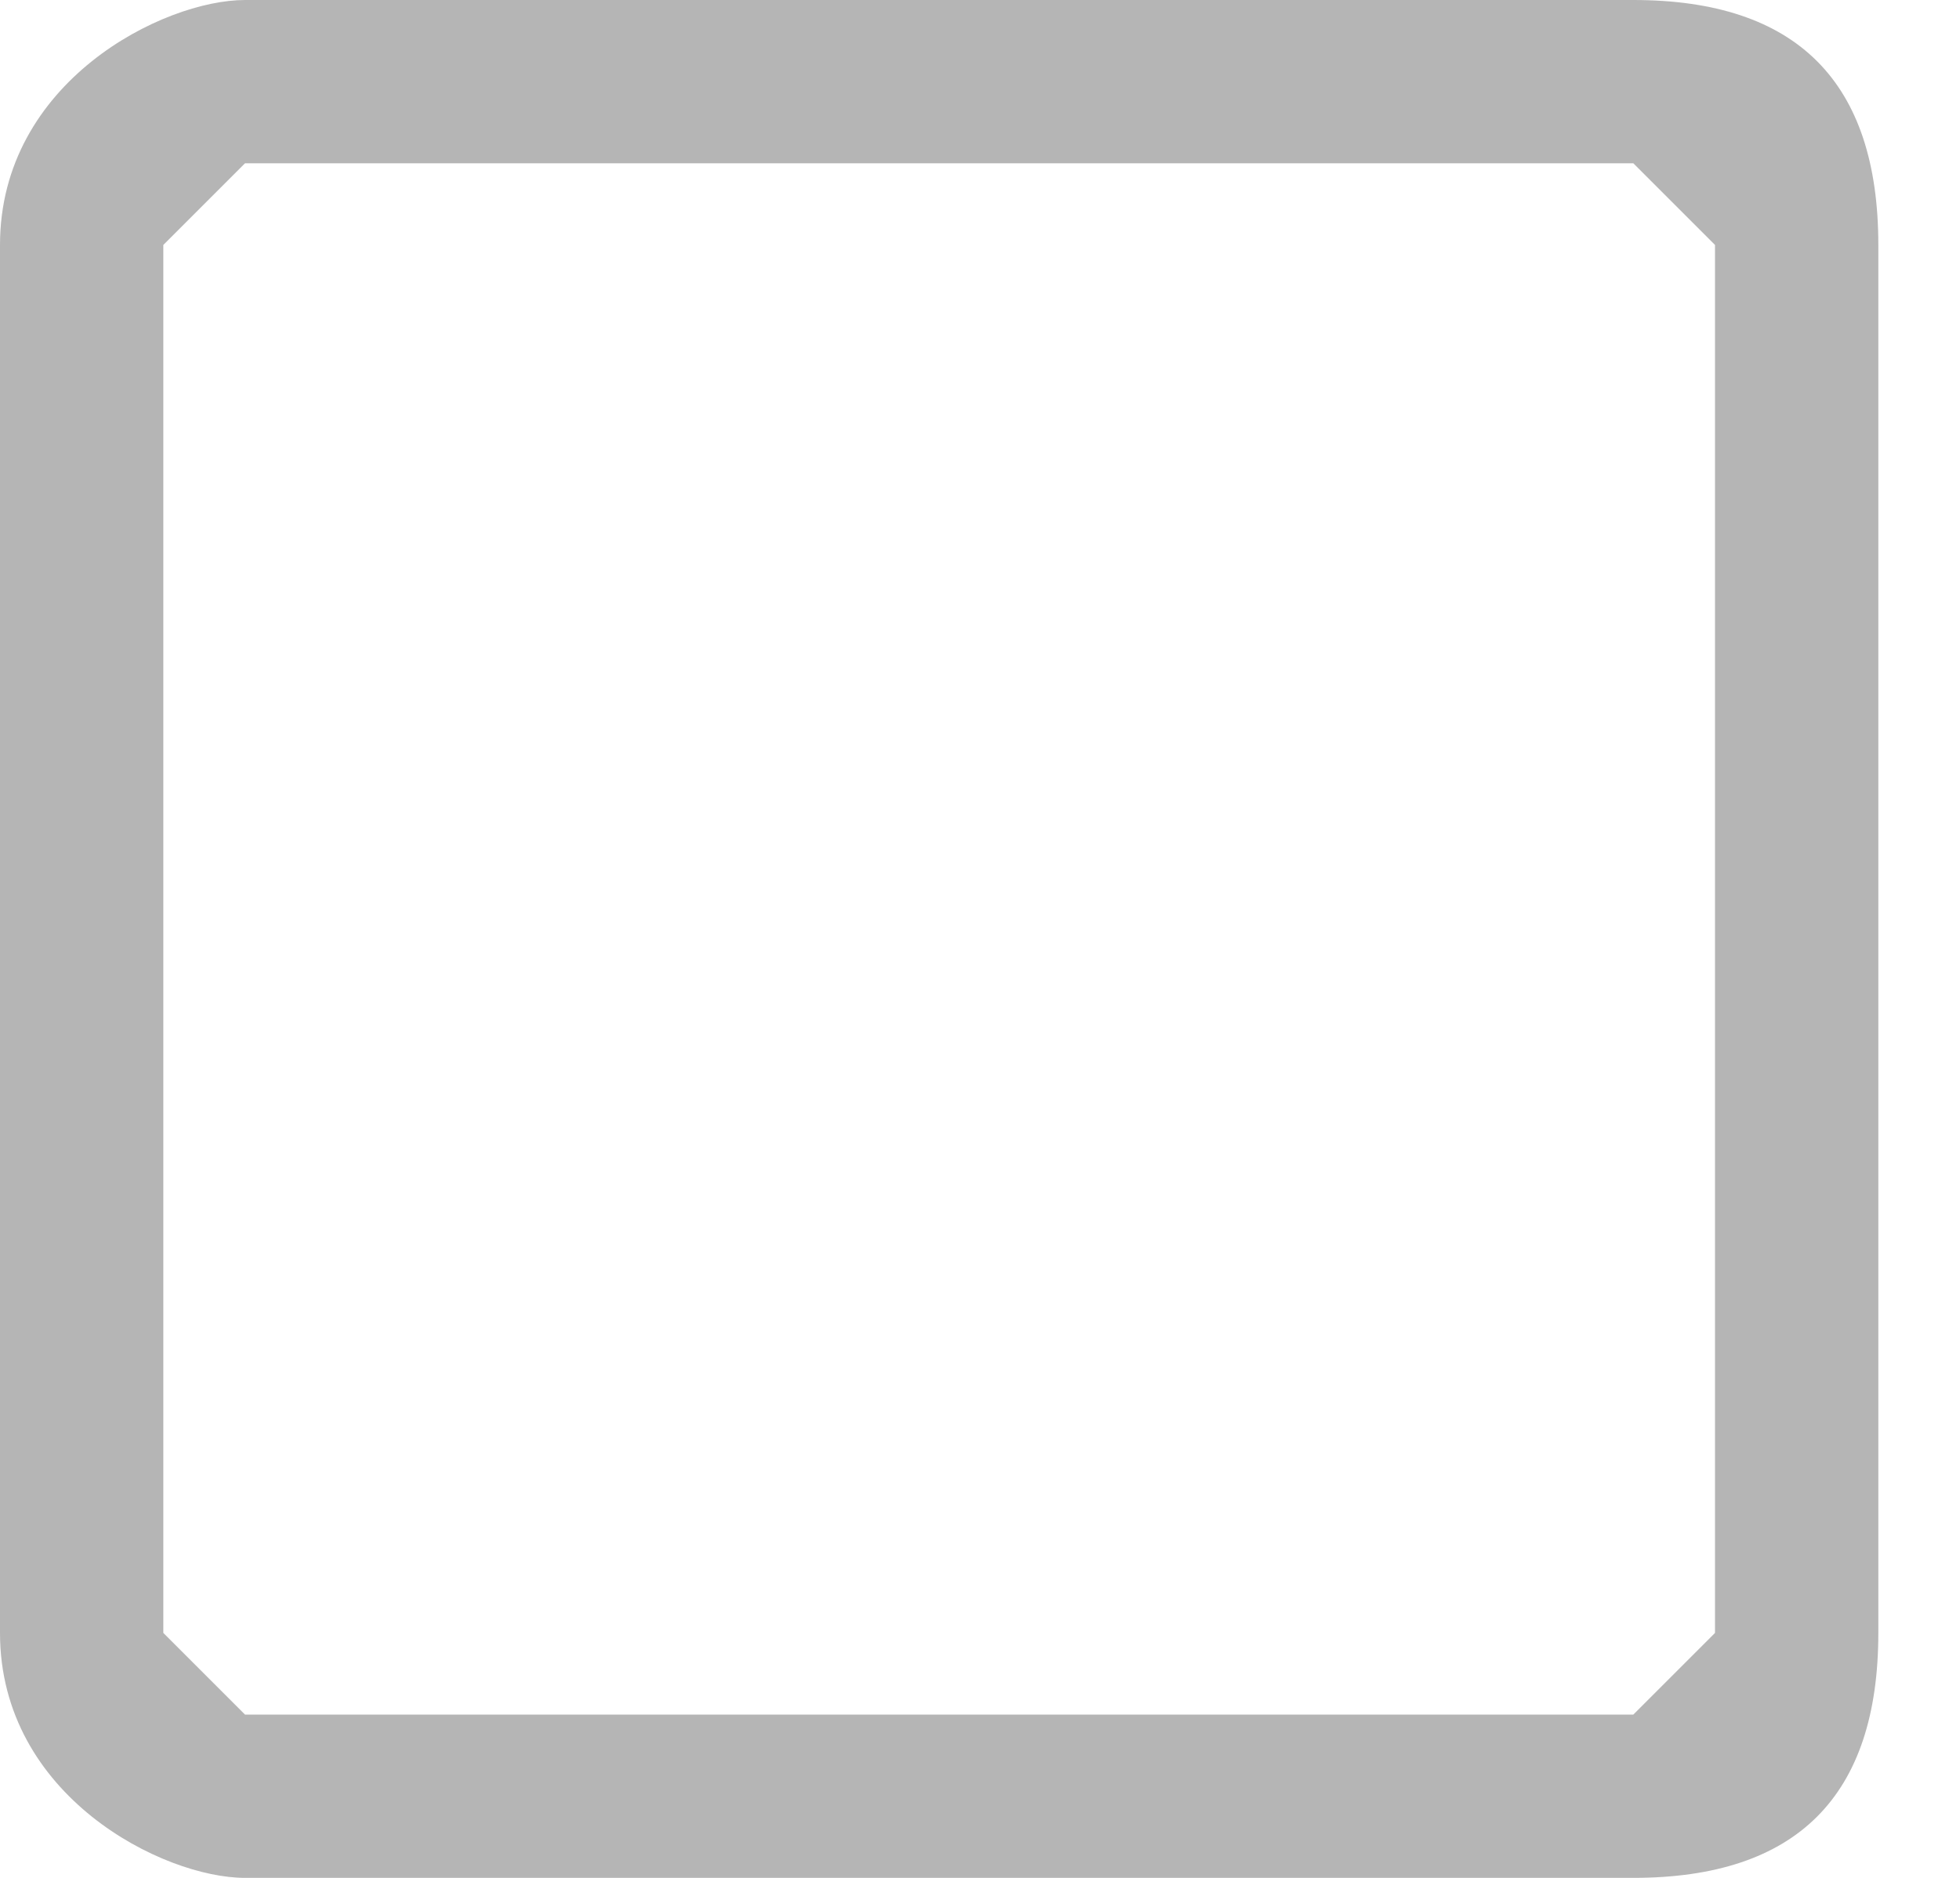 <svg width="24" height="23" fill="none" xmlns="http://www.w3.org/2000/svg"><path fill-rule="evenodd" clip-rule="evenodd" d="M3 0h17c2 0 3 1 3 3v17c0 2-1 3-3 3H3c-1 0-3-1-3-3V3c0-2 2-3 3-3zm18 3l-1-1H3L2 3v17l1 1h17l1-1V3z" fill="#B5B5B5"/></svg>